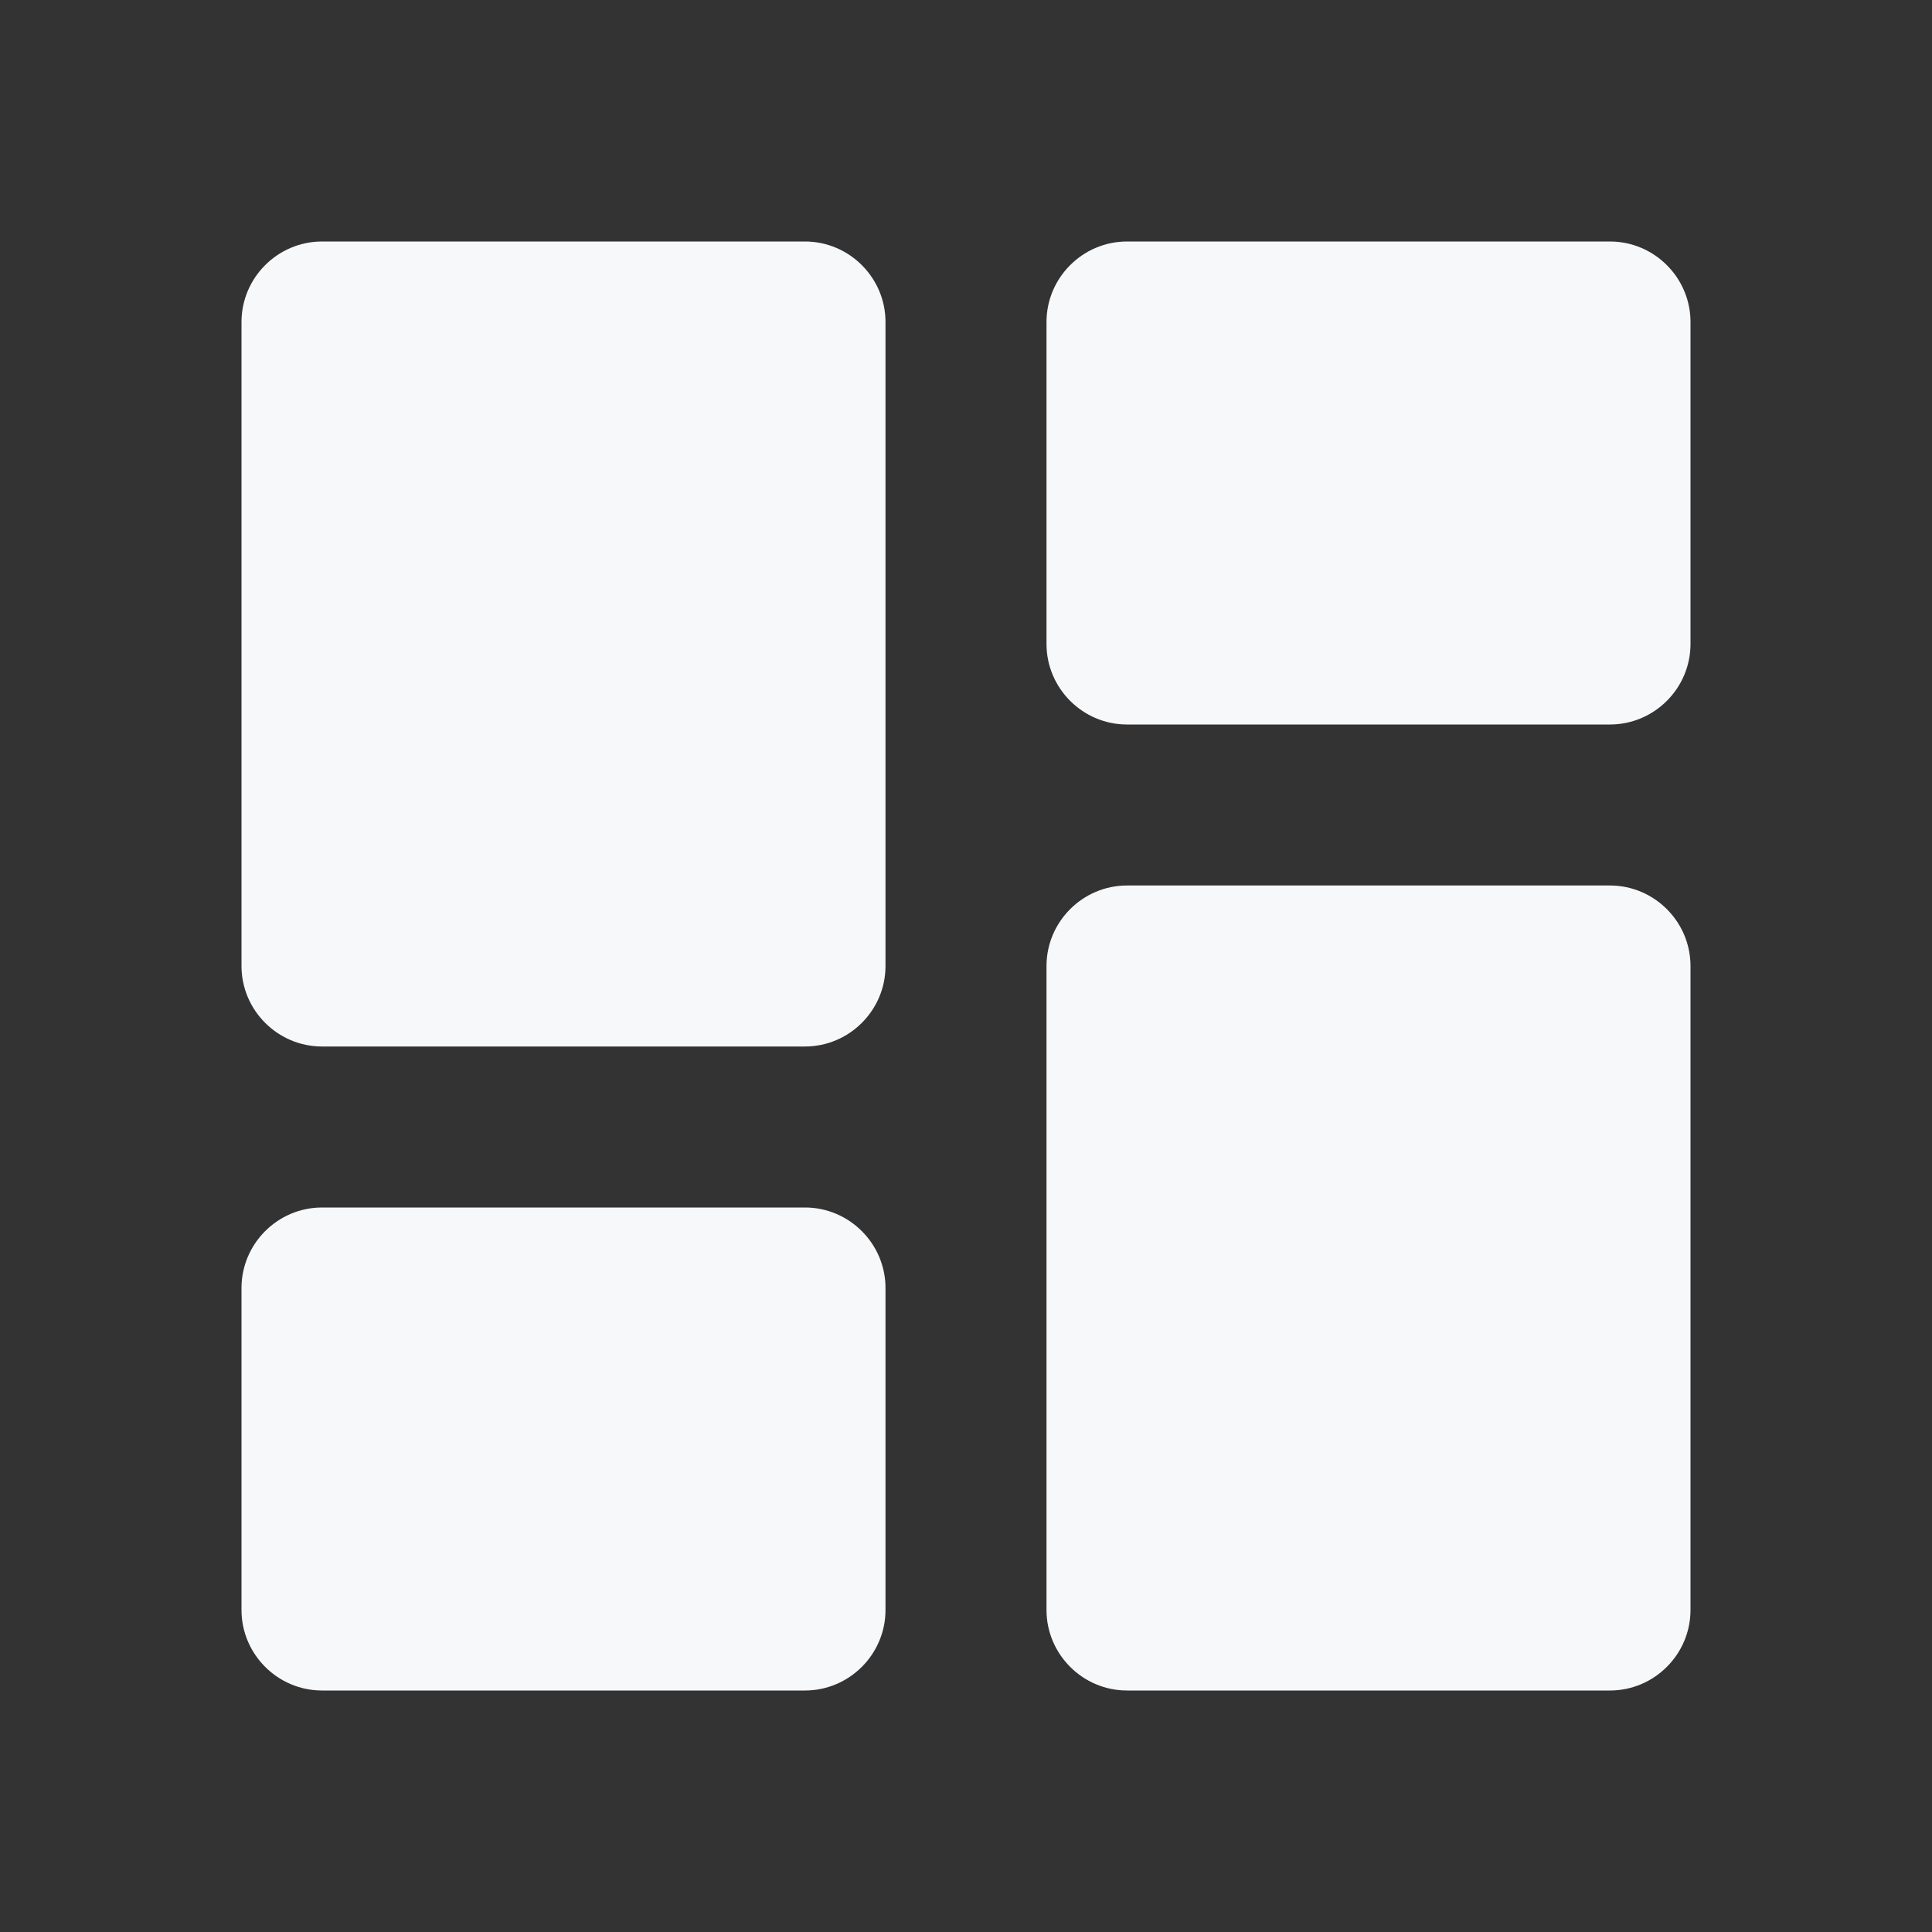 <svg width="48" height="48" viewBox="0 0 48 48" fill="none" xmlns="http://www.w3.org/2000/svg">
<rect x="0" y="0" width="48" height="48" fill="#333333" stroke="none"/>
<path d="M8 26H20C21.1 26 22 25.1 22 24V8C22 6.9 21.1 6 20 6H8C6.9 6 6 6.9 6 8V24C6 25.1 6.9 26 8 26ZM8 42H20C21.1 42 22 41.1 22 40V32C22 30.9 21.1 30 20 30H8C6.9 30 6 30.9 6 32V40C6 41.1 6.9 42 8 42ZM28 42H40C41.1 42 42 41.1 42 40V24C42 22.9 41.1 22 40 22H28C26.9 22 26 22.9 26 24V40C26 41.1 26.9 42 28 42ZM26 8V16C26 17.1 26.9 18 28 18H40C41.1 18 42 17.1 42 16V8C42 6.9 41.1 6 40 6H28C26.9 6 26 6.9 26 8Z" fill="#F6F8FA"/>
</svg>
